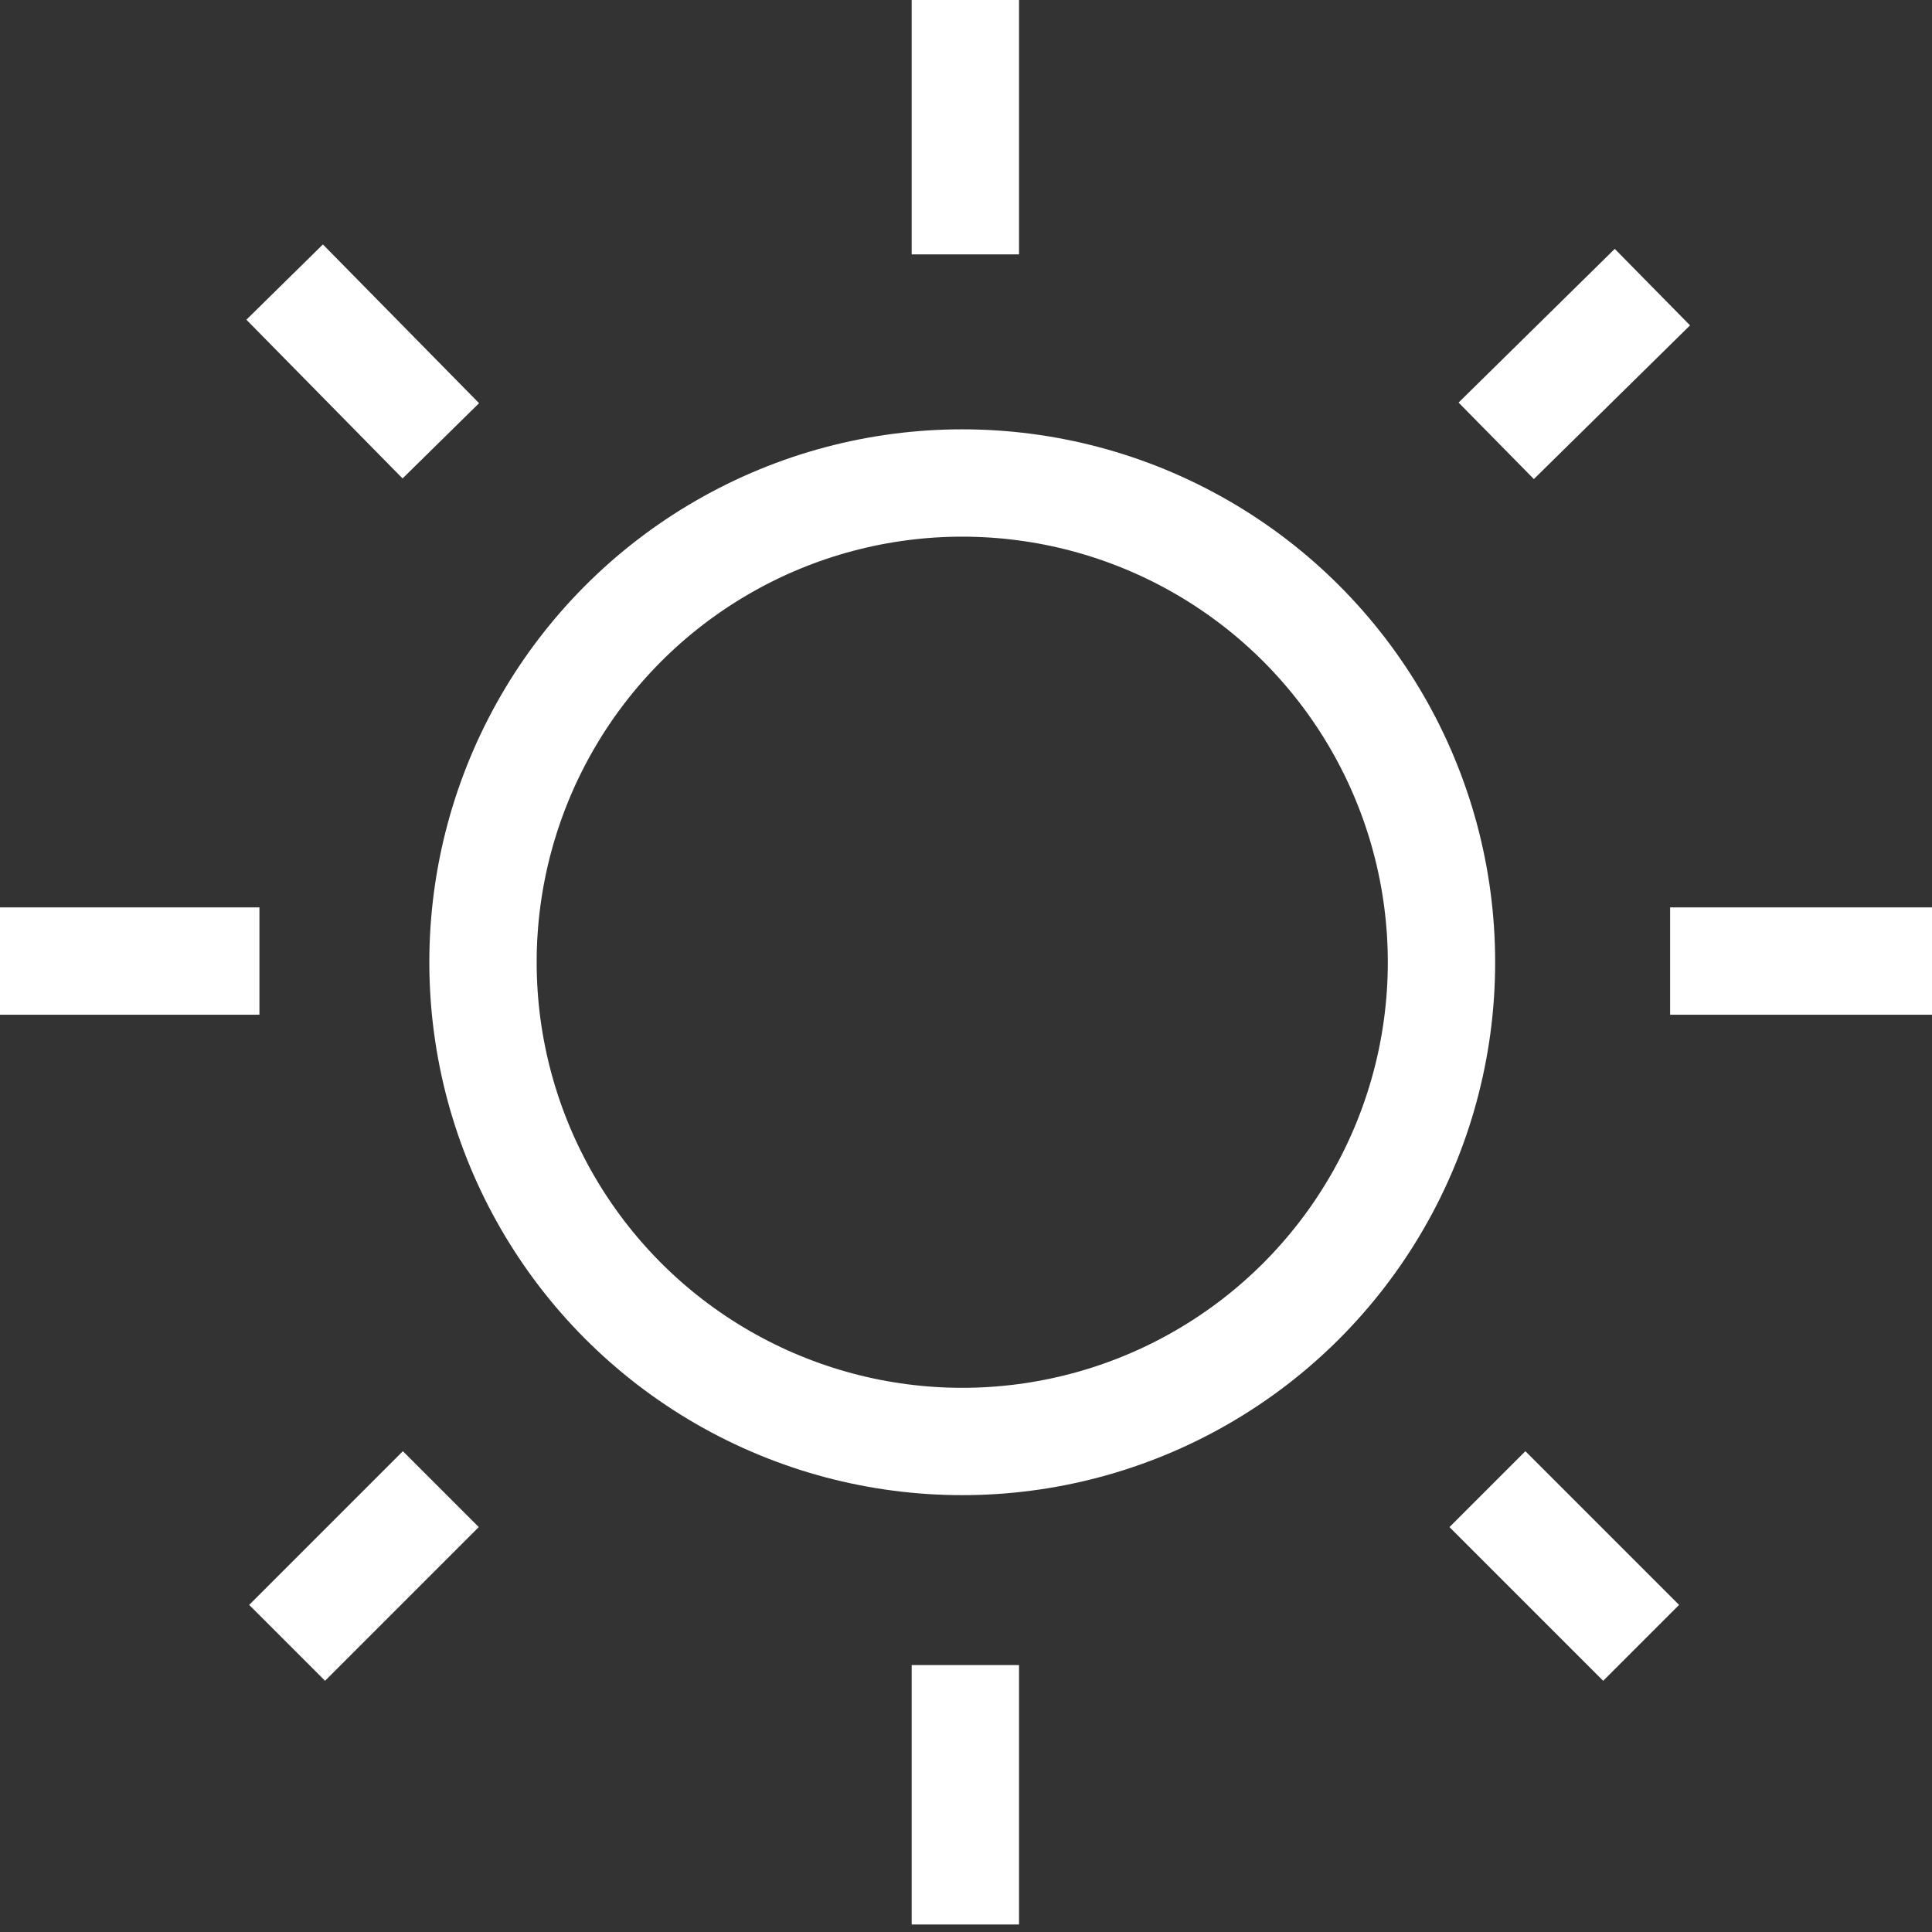 <svg xmlns="http://www.w3.org/2000/svg" width="18" height="18" viewBox="0 0 18 18">
  <rect x="0" y="0" width="18" height="18" fill="#333333" stroke="none"/>
  <g id="Group_119" data-name="Group 119" transform="translate(-104 -423)">
    <g id="Rectangle_30" data-name="Rectangle 30" transform="translate(104 423)" fill="none" stroke="rgba(112,112,112,0)" stroke-width="1">
      <rect width="18" height="18" stroke="none"/>
      <rect x="0.5" y="0.5" width="17" height="17" fill="none"/>
    </g>
    <g id="Group_114" data-name="Group 114" transform="translate(3 110)">
      <g id="Ellipse_17" data-name="Ellipse 17" transform="translate(105 317)" fill="none" stroke="#fff" stroke-width="1">
        <circle cx="4.965" cy="4.965" r="4.965" stroke="none"/>
        <circle cx="4.965" cy="4.965" r="4.465" fill="none"/>
      </g>
      <g id="Group_110" data-name="Group 110" transform="translate(101 313)">
        <path id="Path_1" data-name="Path 1" d="M3913.027,2448.385v-2.37" transform="translate(-3904.033 -2446.015)" fill="none" stroke="#fff" stroke-width="1"/>
        <path id="Path_2" data-name="Path 2" d="M3916.344,2449.229l1.455-1.432" transform="translate(-3902.404 -2445.122)" fill="none" stroke="#fff" stroke-width="1"/>
        <path id="Path_3" data-name="Path 3" d="M3917.423,2452h2.44" transform="translate(-3901.863 -2443.046)" fill="none" stroke="#fff" stroke-width="1"/>
        <path id="Path_4" data-name="Path 4" d="M3916.282,2455.3l1.432,1.432" transform="translate(-3902.424 -2441.426)" fill="none" stroke="#fff" stroke-width="1"/>
        <path id="Path_5" data-name="Path 5" d="M3913.027,2456.39v2.417" transform="translate(-3904.033 -2440.877)" fill="none" stroke="#fff" stroke-width="1"/>
        <path id="Path_6" data-name="Path 6" d="M3910.235,2449.245l-1.455-1.479" transform="translate(-3906.128 -2445.138)" fill="none" stroke="#fff" stroke-width="1"/>
        <path id="Path_7" data-name="Path 7" d="M3909.433,2452h-2.417" transform="translate(-3907.016 -2443.046)" fill="none" stroke="#fff" stroke-width="1"/>
        <path id="Path_8" data-name="Path 8" d="M3910.227,2455.3l-1.432,1.432" transform="translate(-3906.12 -2441.426)" fill="none" stroke="#fff" stroke-width="1"/>
      </g>
    </g>
  </g>
</svg>
